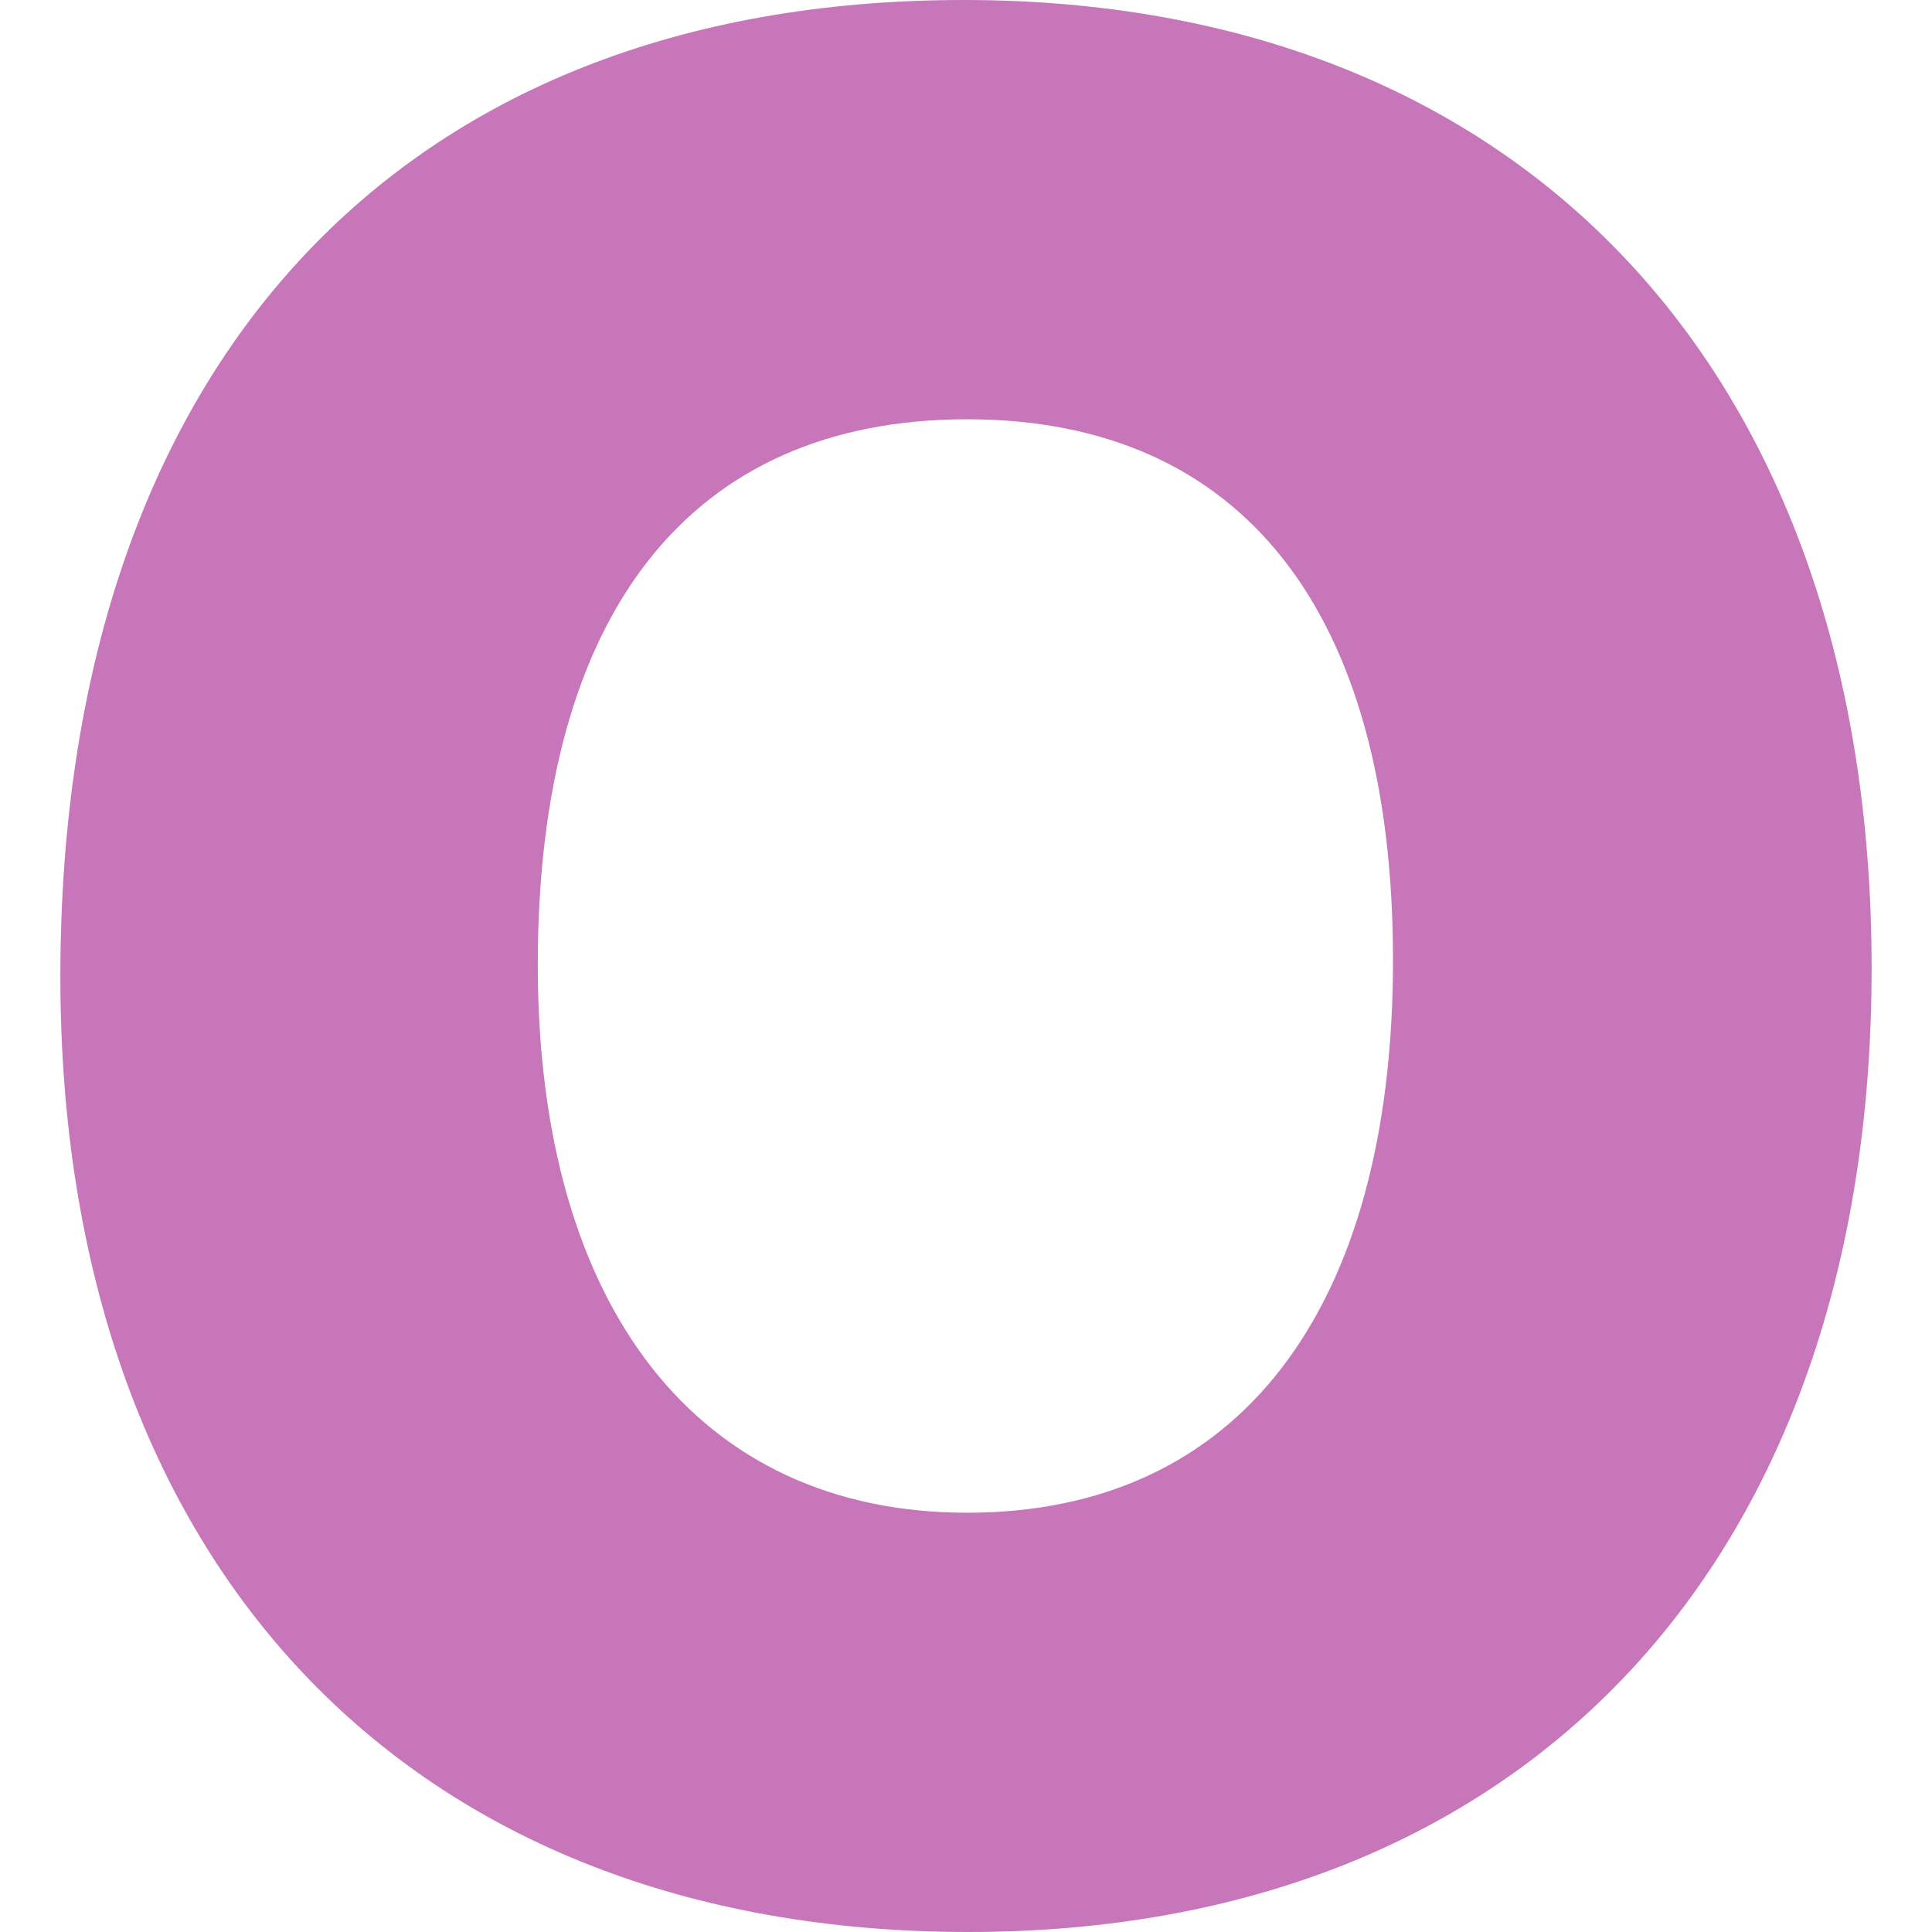 <?xml version="1.0"?>
<svg xmlns="http://www.w3.org/2000/svg" xmlns:xlink="http://www.w3.org/1999/xlink" xmlns:svgjs="http://svgjs.com/svgjs" version="1.1" width="512" height="512" x="0" y="0" viewBox="0 0 512 512" style="enable-background:new 0 0 512 512" xml:space="preserve" class=""><g><g xmlns="http://www.w3.org/2000/svg" id="O"><path d="m256.63 512c147.641 0 239.37-98.471 239.37-255.37 0-157.676-92.197-256.63-240.63-256.63-149.883 0-239.37 97.401-239.37 258.856 0 155.523 92.197 253.144 240.63 253.144zm-114.111-256.322c0-93.223 40.415-144.565 113.804-144.565 72.759 0 112.837 50.889 112.837 143.306 0 93.091-41.133 146.47-112.837 146.47-71.265-.001-113.804-54.288-113.804-145.211z" fill="#c777b9" data-original="#000000" style="" class=""/></g></g></svg>

